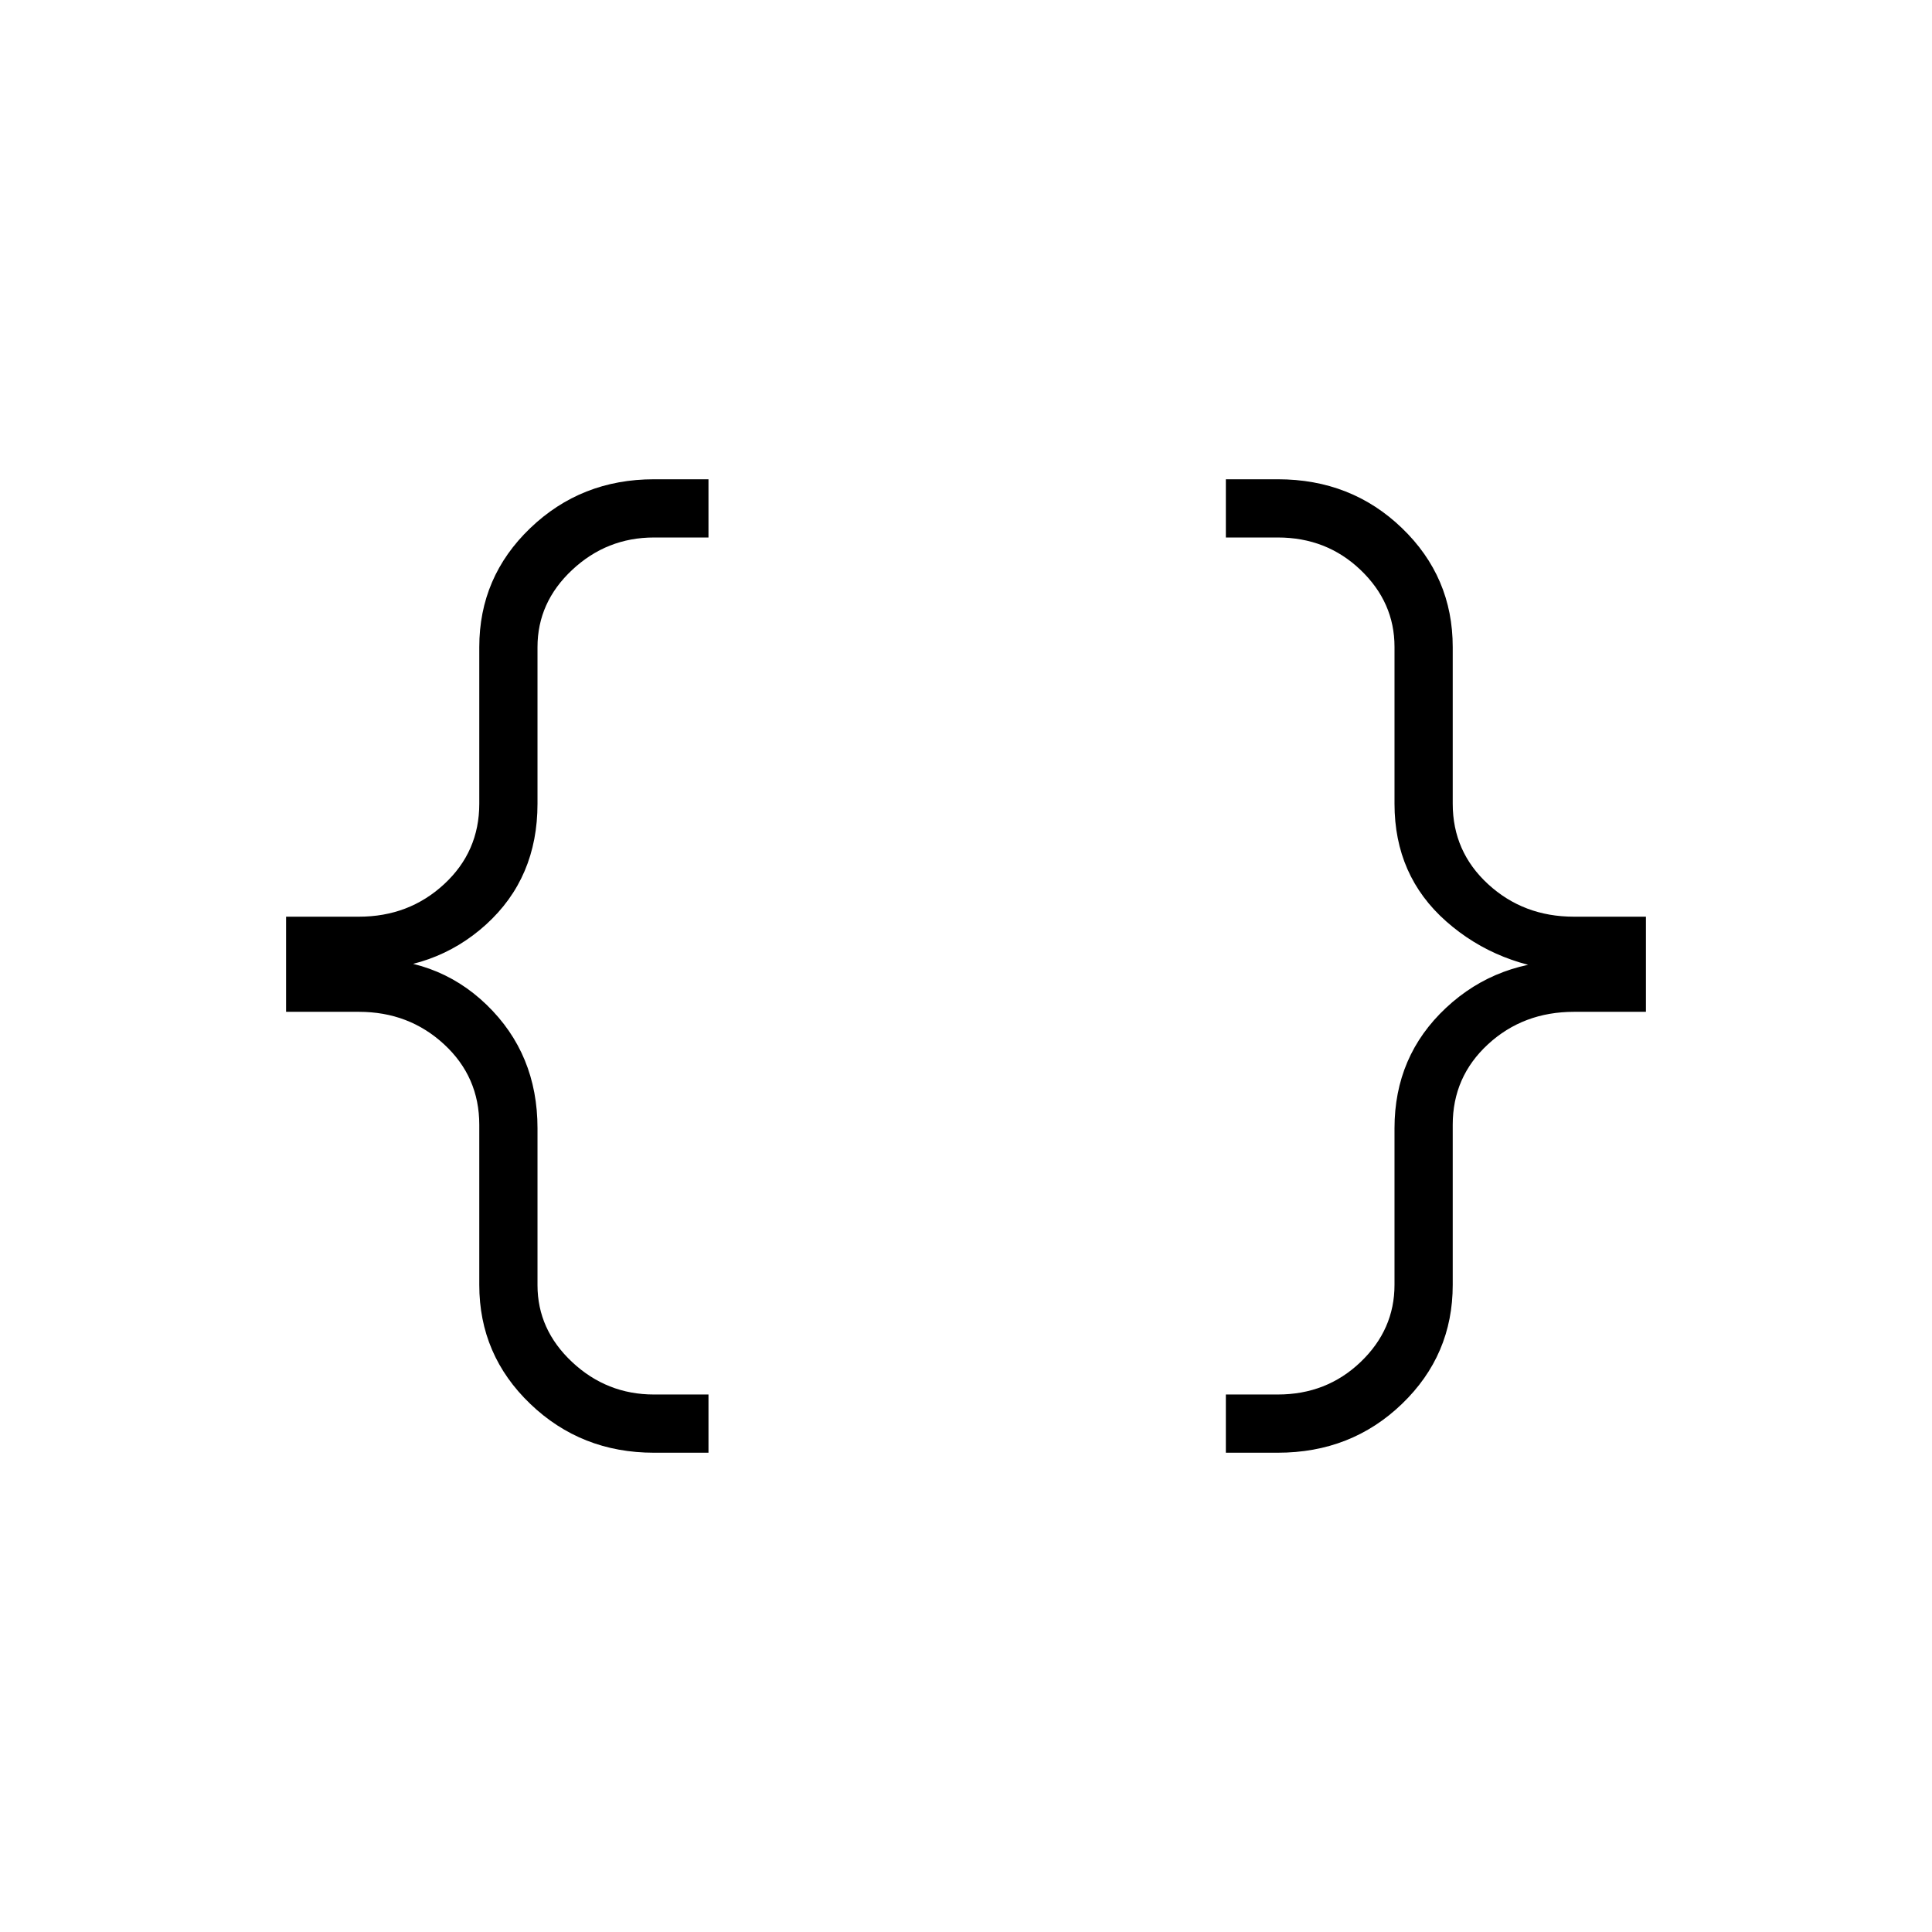 <svg xmlns="http://www.w3.org/2000/svg" height="20" viewBox="0 -960 960 960" width="20"><path d="M609.12-238.15v-28.93h25.8q24.26 0 41.13-16.12t16.87-38.34v-77.84q0-35.89 25.6-59.83 25.6-23.94 62.86-23.43v5.49q-37.03-2.31-62.75-25-25.71-22.7-25.71-58.47v-77.98q0-22.08-16.87-38.2-16.87-16.12-41.13-16.12h-25.8v-28.93h25.8q36.54 0 61.73 24.28 25.2 24.27 25.2 59.11v77.84q0 23.82 17.59 39.97t42.6 16.15h35.81v47.27h-35.7q-25.28 0-42.79 16.15-17.51 16.15-17.51 39.96v79.58q0 34.84-25.2 59.11-25.19 24.28-61.73 24.28h-25.8Zm-284.16 0q-36.18 0-61.49-24.28-25.32-24.27-25.32-59.11v-79.58q0-23.81-17.48-39.96-17.48-16.15-42.32-16.15h-36.2v-47.27h36.2q24.84 0 42.32-16.15t17.48-39.97v-77.84q0-34.84 25.32-59.11 25.31-24.28 61.49-24.28h27.08v28.93h-27.08q-23.46 0-40.67 16.12t-17.21 38.34v77.84q0 36.77-25.52 59.97-25.52 23.19-62.94 22.5v-5.34q37.92-1.66 63.19 22.78 25.27 24.44 25.27 61.33v77.98q0 22.08 17.21 38.2 17.21 16.12 40.67 16.12h27.08v28.93h-27.08Z"/></svg>